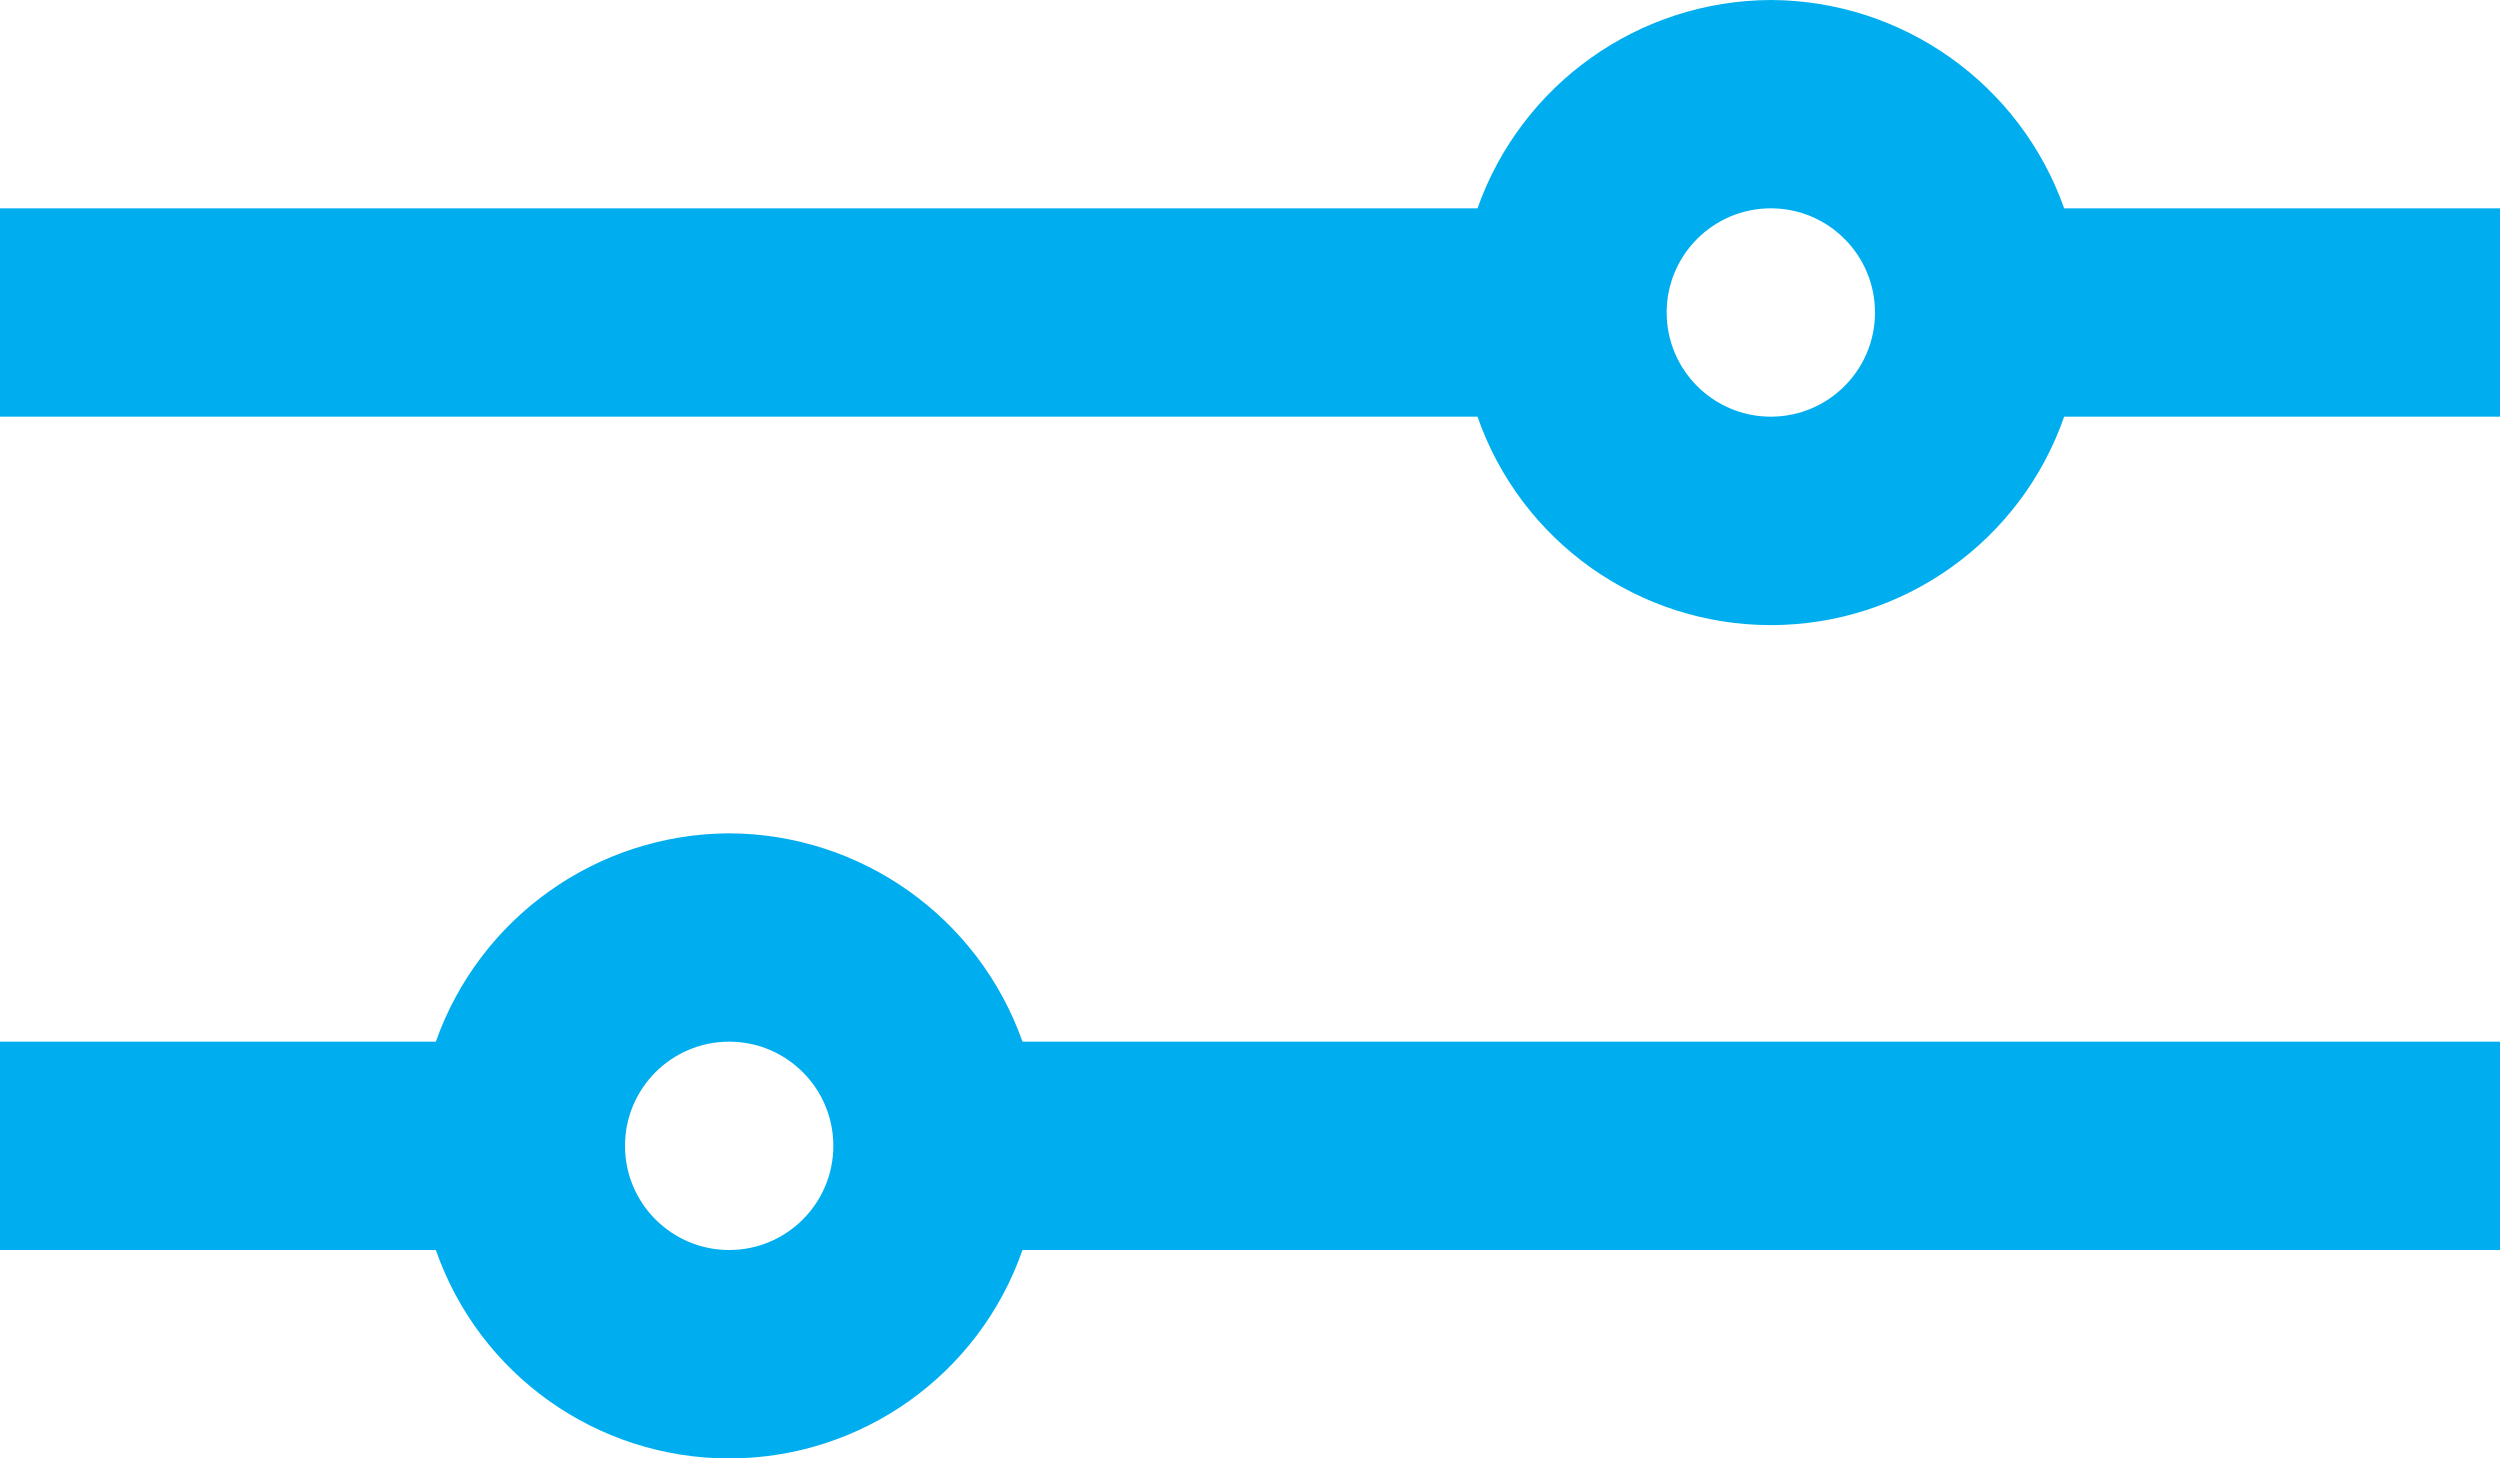 <?xml version="1.0" encoding="UTF-8"?>
<svg width="24px" height="14px" viewBox="0 0 24 14" version="1.1" xmlns="http://www.w3.org/2000/svg" xmlns:xlink="http://www.w3.org/1999/xlink">
    <title>5938E387-E182-4B68-956E-BA29CFD3E10B</title>
    <g id="Exames" stroke="none" stroke-width="1" fill="none" fill-rule="evenodd">
        <g id="Mobile---Exames" transform="translate(-305, -101)" fill="#00AEEF">
            <g id="UI/Buttons/Filter/Default" transform="translate(212, 88)">
                <g id="Shape" transform="translate(93, 13)">
                    <path d="M7,8 C5.733,8.005 4.606,8.806 4.184,10 L0,10 L0,12 L4.184,12 C4.601,13.198 5.731,14.001 7,14.001 C8.269,14.001 9.399,13.198 9.816,12 L24,12 L24,10 L9.816,10 C9.394,8.806 8.267,8.005 7,8 L7,8 Z M7,12 C6.448,12 6,11.552 6,11 C6,10.448 6.448,10 7,10 C7.552,10 8,10.448 8,11 C8,11.552 7.552,12 7,12 Z"></path>
                    <path d="M17,-8.8817842e-16 C15.733,0.005 14.606,0.806 14.184,2 L0,2 L0,4 L14.184,4 C14.601,5.198 15.731,6.001 17,6.001 C18.269,6.001 19.399,5.198 19.816,4 L24,4 L24,2 L19.816,2 C19.394,0.806 18.267,0.005 17,-8.8817842e-16 Z M17,4 C16.448,4 16,3.552 16,3 C16,2.448 16.448,2 17,2 C17.552,2 18,2.448 18,3 C18,3.552 17.552,4 17,4 Z"></path>
                </g>
            </g>
        </g>
    </g>
</svg>